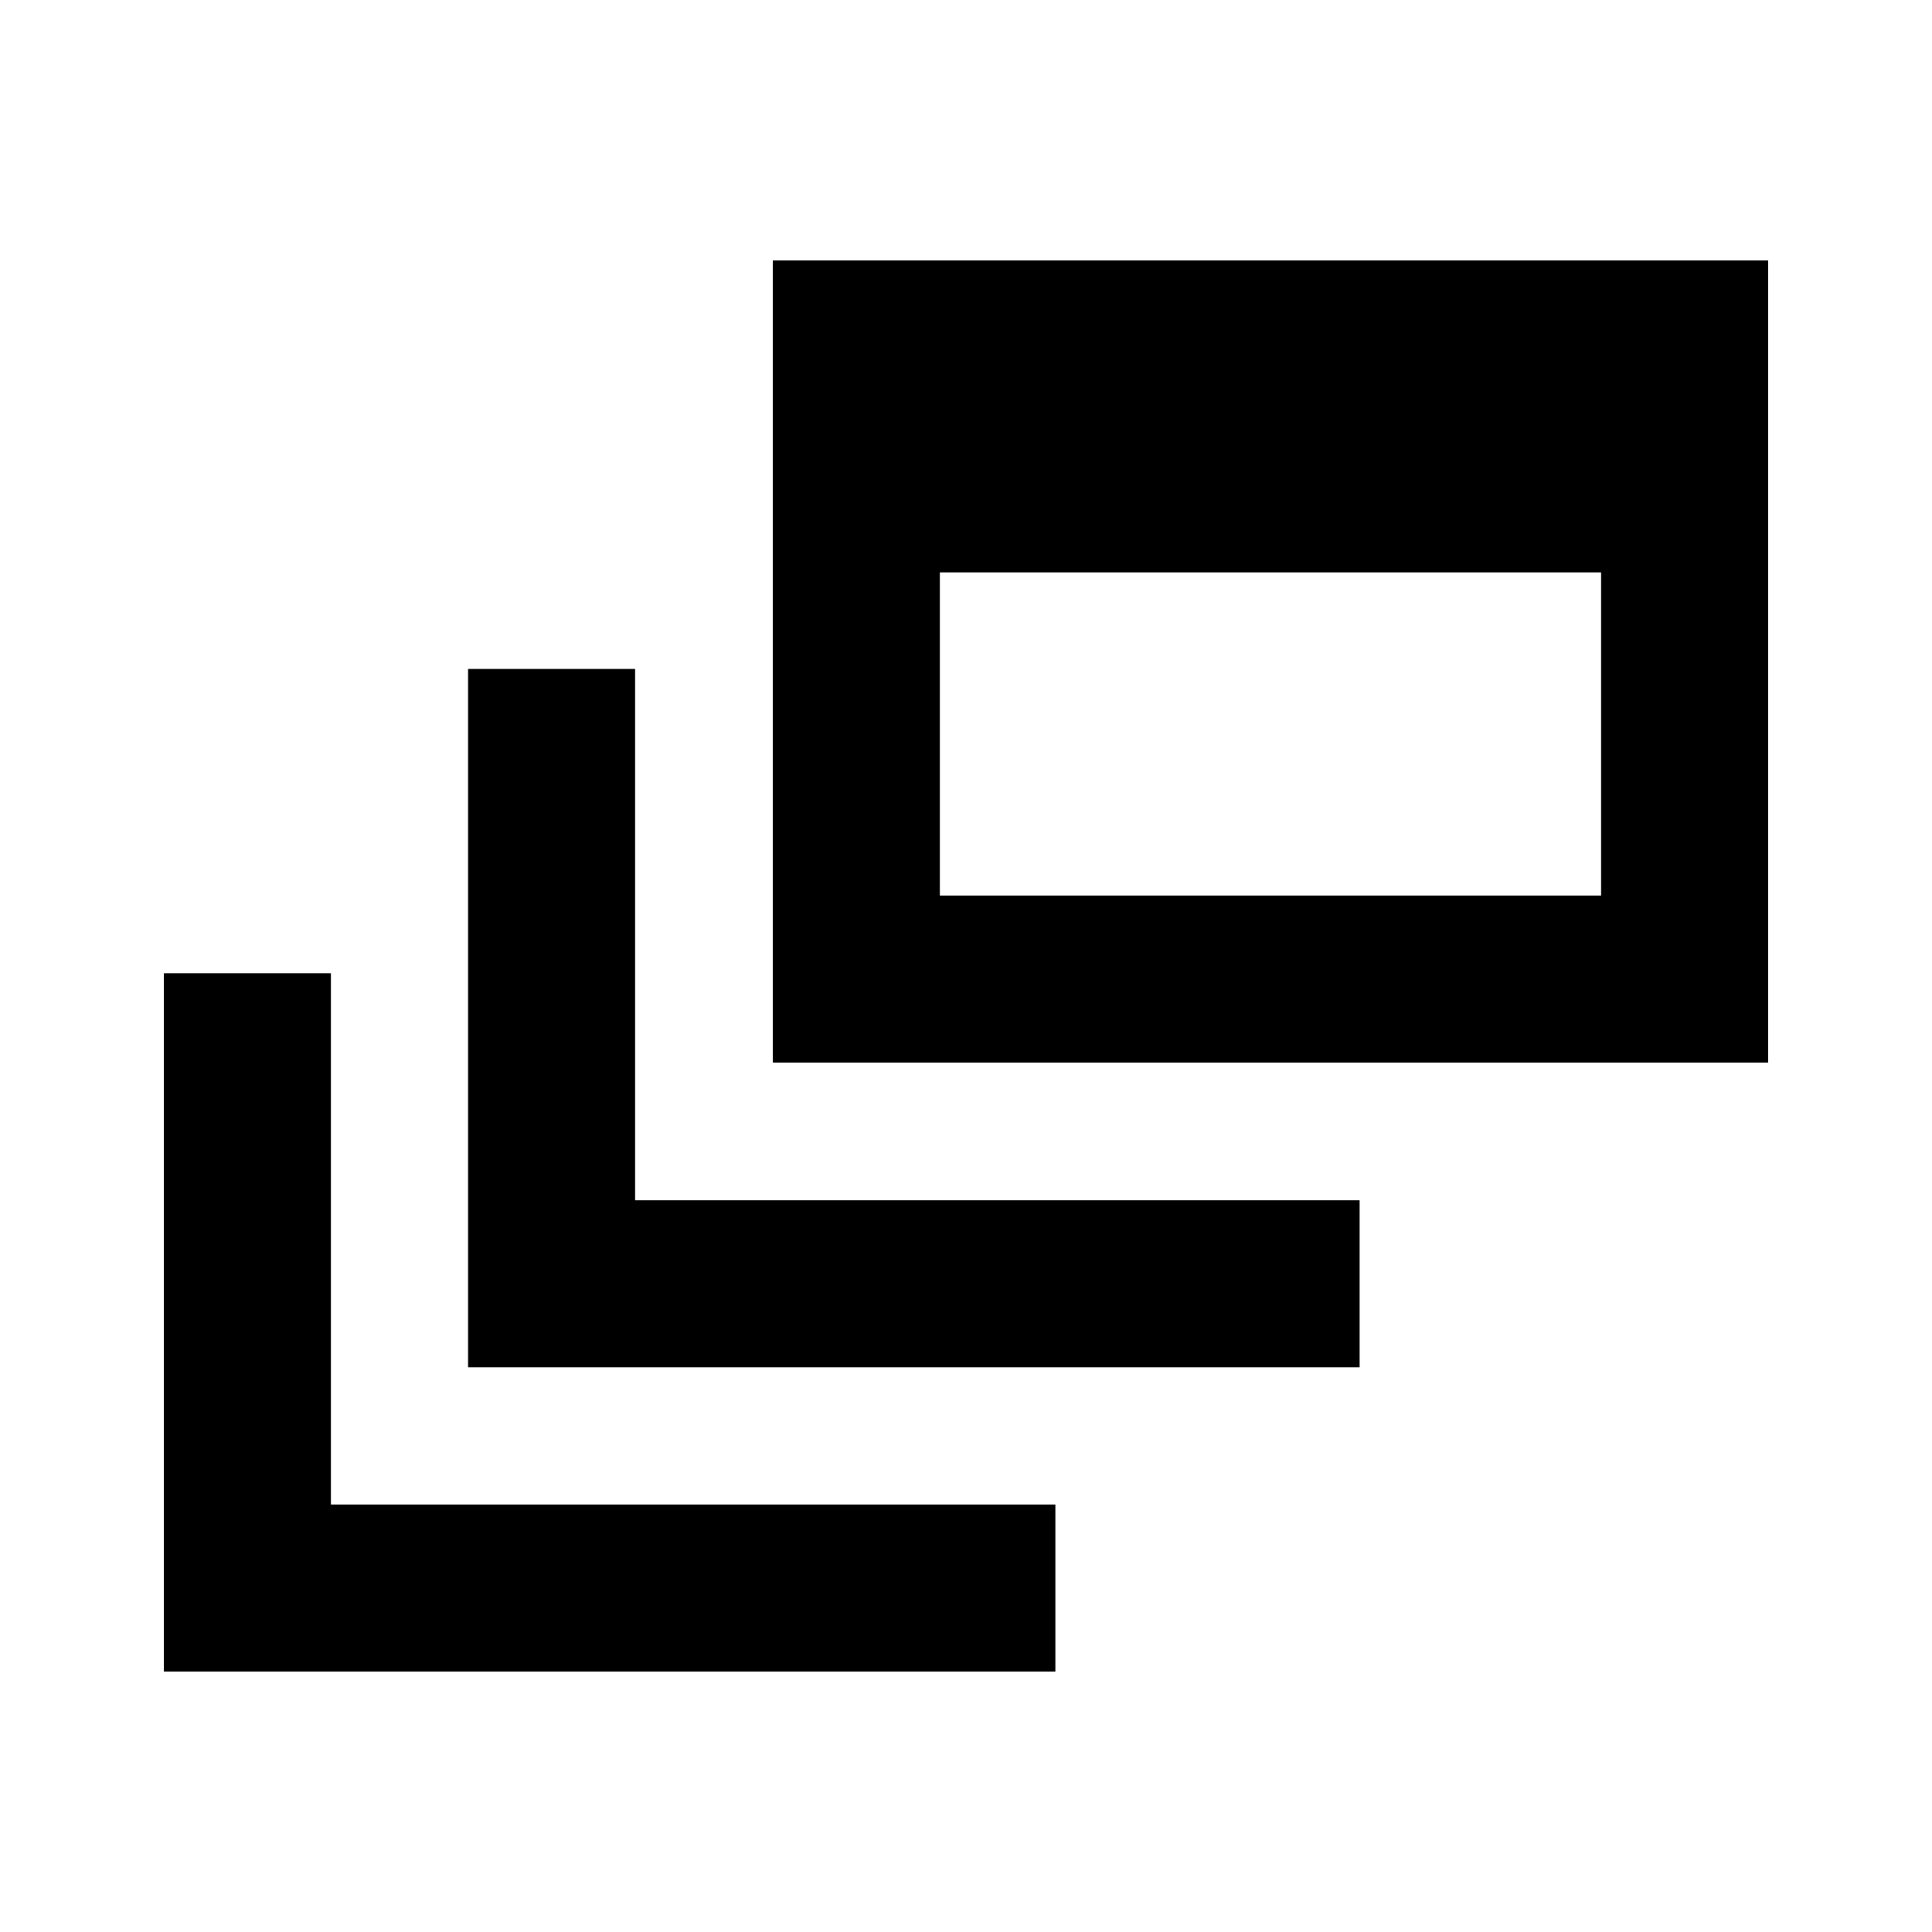 <svg xmlns="http://www.w3.org/2000/svg" height="20" viewBox="0 -960 960 960" width="20"><path d="M81.41-129.41v-347h83v264h360v83h-443Zm151.18-151.18v-347h83v264h360v83h-443ZM384-432v-398.59h494.59V-432H384Zm83-83h328.59v-160.59H467V-515Z"/></svg>